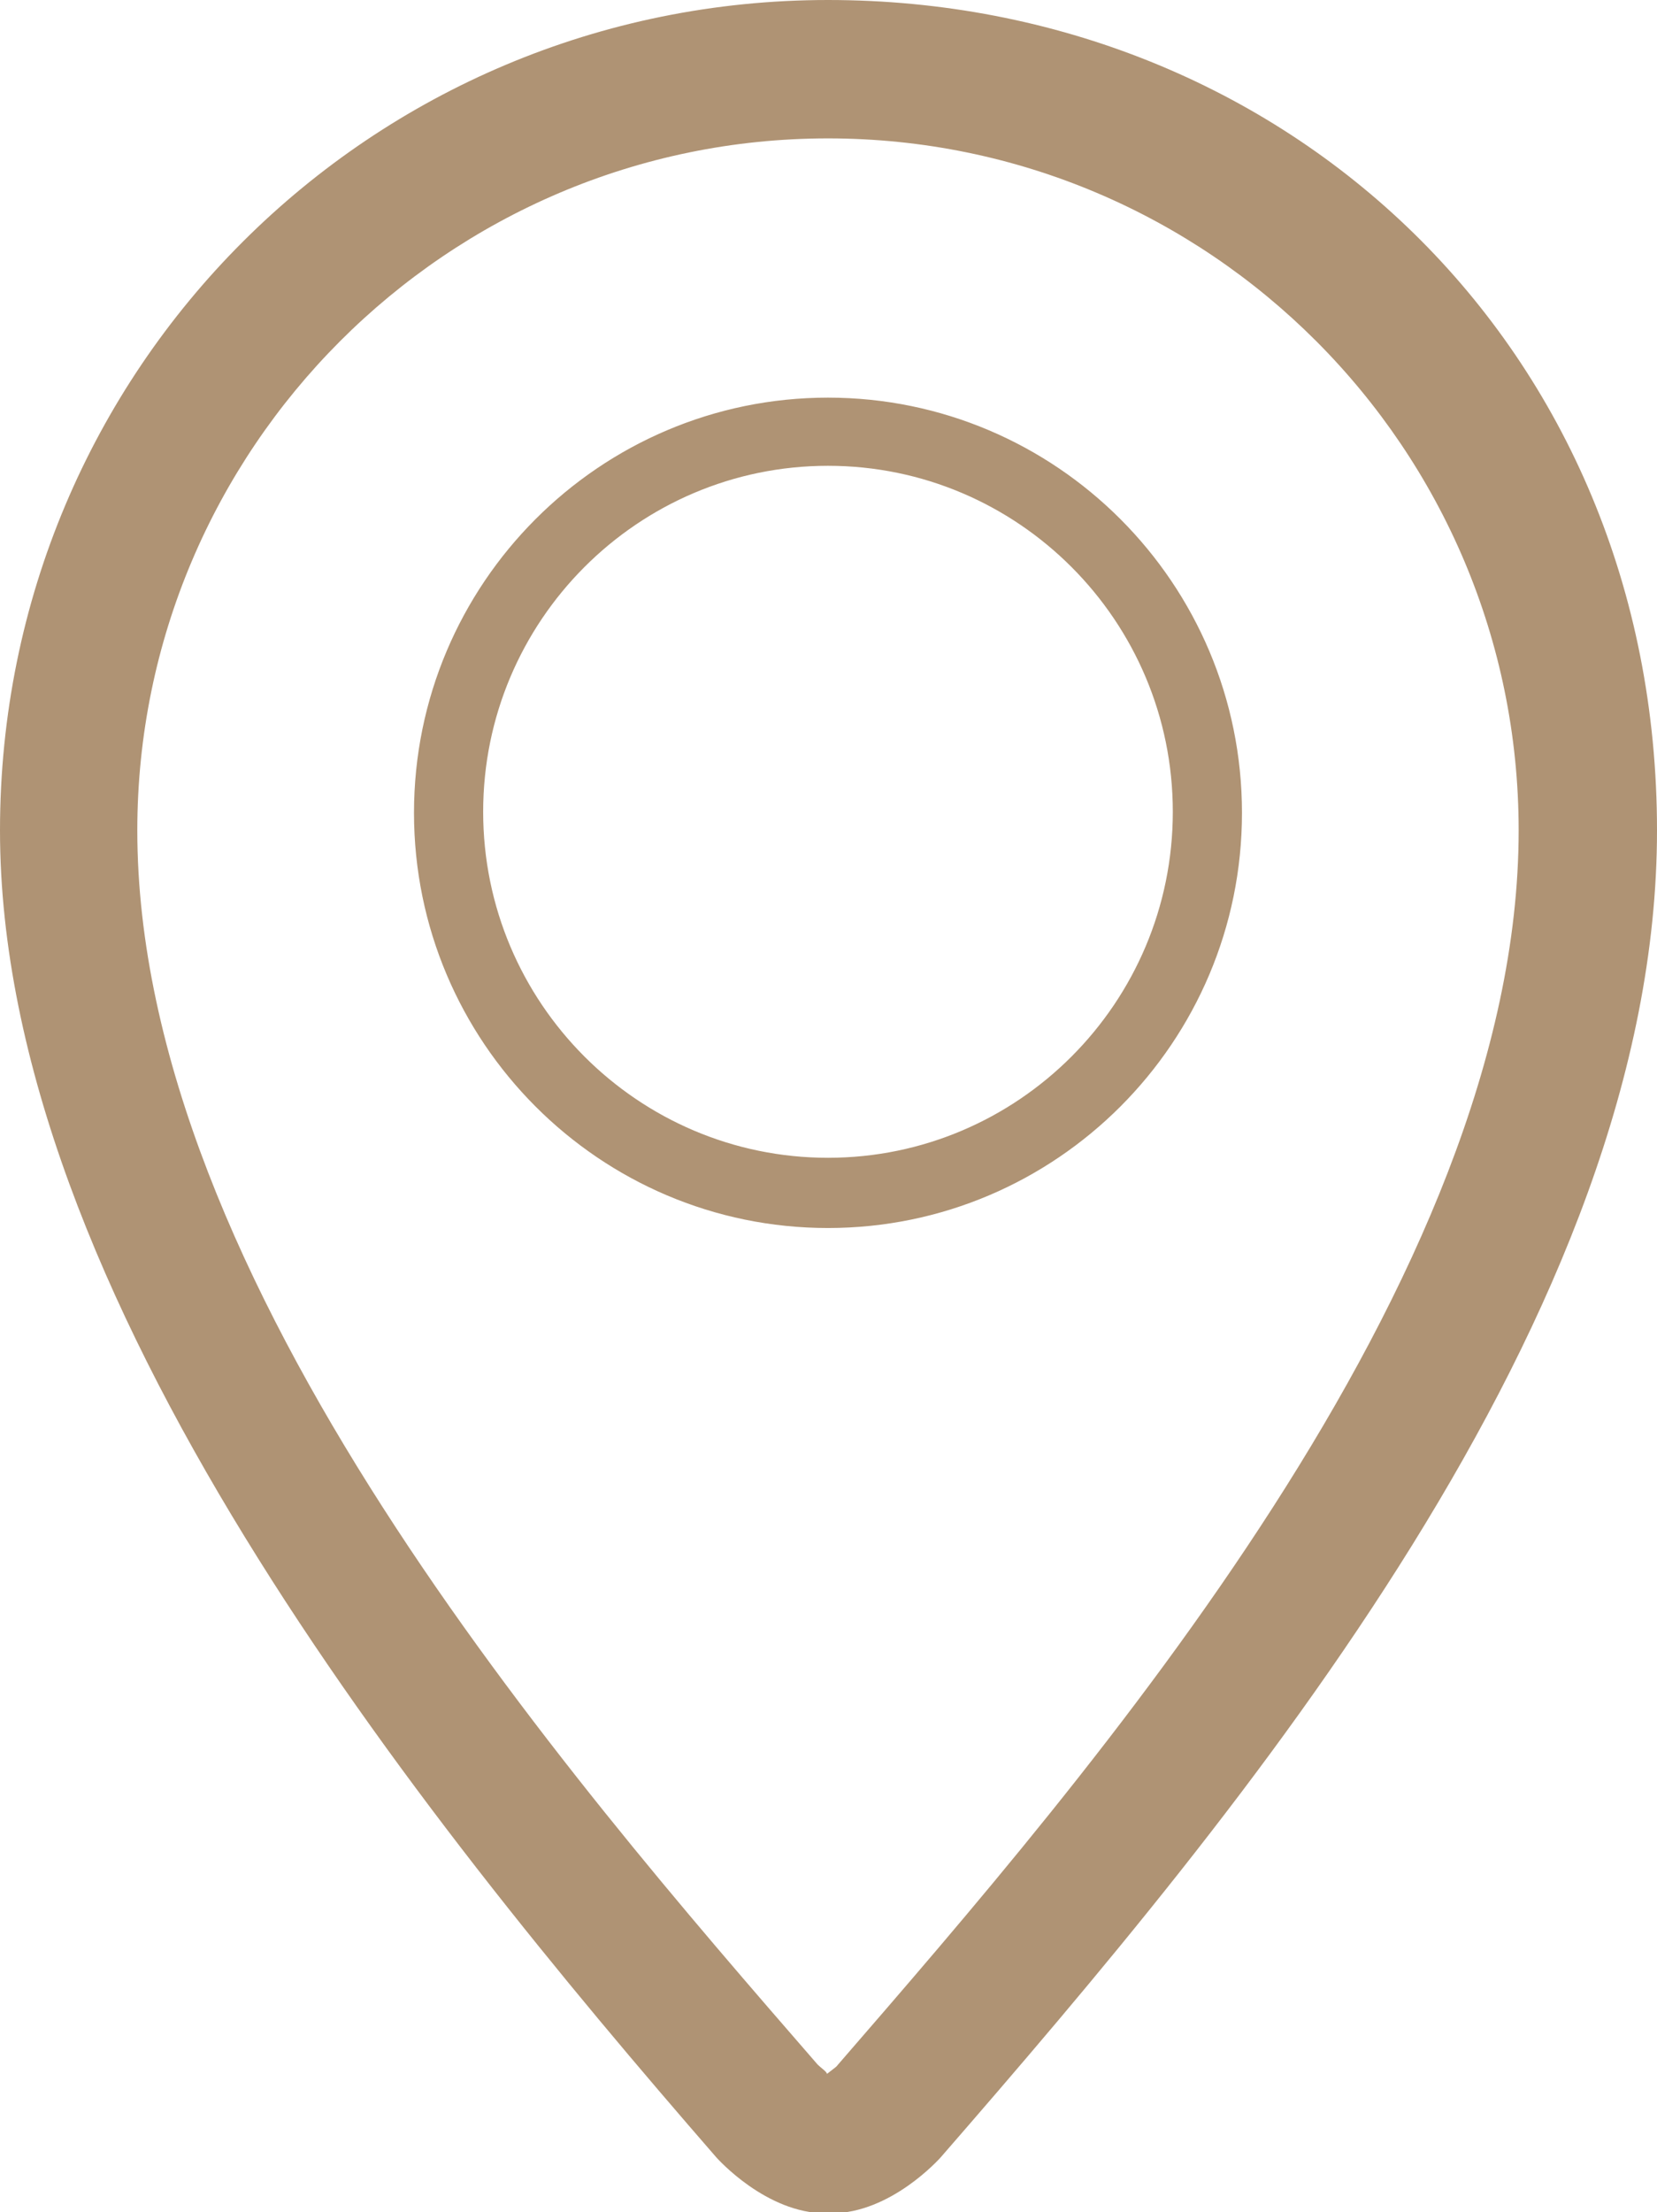 <?xml version="1.0" encoding="UTF-8"?>
<svg id="Layer_2" data-name="Layer 2" xmlns="http://www.w3.org/2000/svg" viewBox="0 0 16.05 21.42">
  <defs>
    <style>
      .cls-1 {
        fill: #af9374;
        fill-rule: evenodd;
        stroke-width: 0px;
      }
    </style>
  </defs>
  <g id="Layer_2-2" data-name="Layer 2">
    <g id="location">
      <path class="cls-1" d="m8.02,3.85c-2.21,0-4.01,1.8-4.01,4.02s1.8,4.02,4.01,4.02,4.01-1.8,4.01-4.02-1.8-4.02-4.01-4.02Zm0,7.36c-1.84,0-3.34-1.5-3.34-3.35s1.5-3.35,3.34-3.35,3.34,1.5,3.34,3.35-1.5,3.35-3.34,3.35Zm0-11.21C3.6,0,0,3.56,0,8.04s4.01,9.48,6.94,12.85c.01.01.48.54,1.06.54h.05c.58,0,1.05-.53,1.06-.54,2.93-3.37,6.94-8.16,6.94-12.85S12.45,0,8.02,0Zm.08,20.01s-.05.04-.09.07c0-.02-.06-.06-.09-.09-2.45-2.82-6.59-7.59-6.59-11.95,0-3.69,3-6.7,6.69-6.7s6.69,3,6.69,6.7c0,4.36-4.14,9.12-6.61,11.97Z"/>
    </g>
  </g>
</svg>